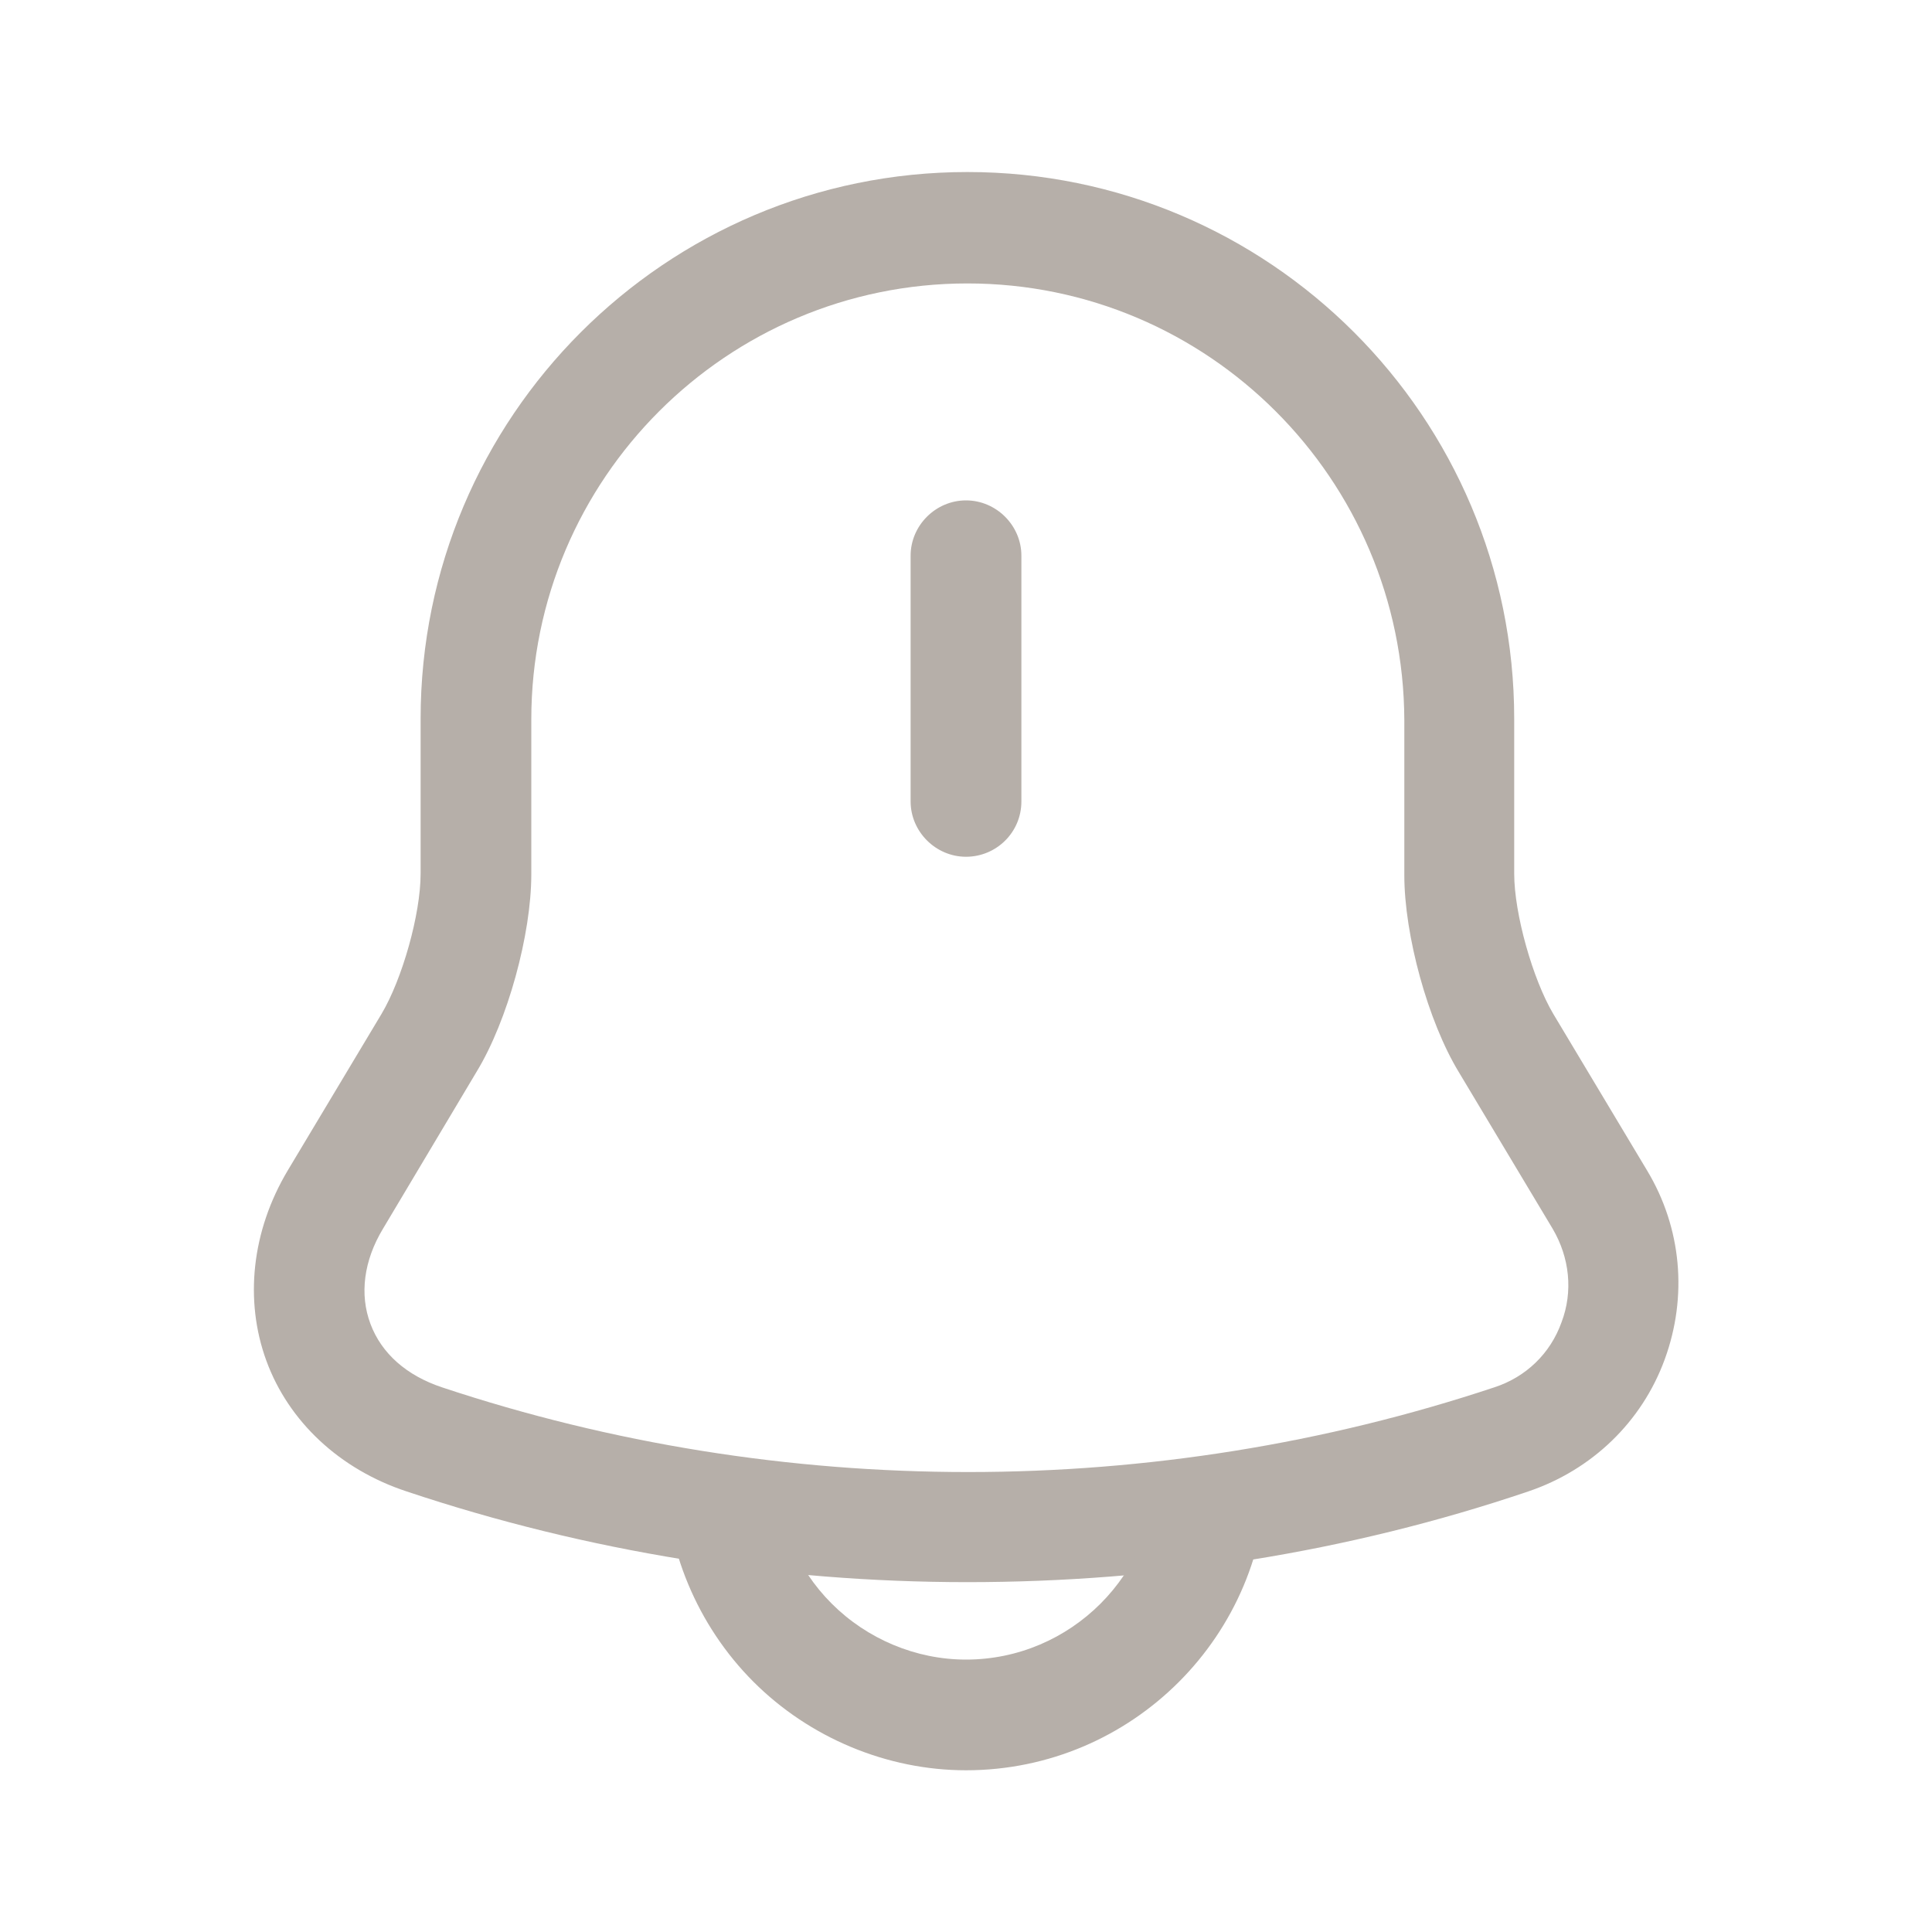 <svg width="24" height="24" viewBox="0 0 24 24" fill="none" xmlns="http://www.w3.org/2000/svg">
<path d="M12 10.643C11.624 10.643 11.312 10.331 11.312 9.956V6.903C11.312 6.527 11.624 6.216 12 6.216C12.376 6.216 12.688 6.527 12.688 6.903V9.956C12.688 10.341 12.376 10.643 12 10.643Z" fill="#B6AFA9"/>
<path d="M12.018 19.654C9.653 19.654 7.297 19.278 5.051 18.527C4.217 18.252 3.584 17.656 3.309 16.904C3.034 16.153 3.126 15.291 3.575 14.539L4.739 12.596C4.996 12.165 5.225 11.358 5.225 10.854V8.929C5.225 5.18 8.269 2.137 12.018 2.137C15.767 2.137 18.81 5.18 18.81 8.929V10.854C18.81 11.349 19.04 12.165 19.296 12.596L20.46 14.539C20.891 15.254 20.965 16.107 20.68 16.886C20.396 17.665 19.773 18.261 18.985 18.527C16.739 19.288 14.383 19.654 12.018 19.654ZM12.018 3.521C9.029 3.521 6.6 5.95 6.6 8.938V10.863C6.6 11.606 6.307 12.678 5.922 13.311L4.758 15.263C4.519 15.658 4.464 16.079 4.602 16.446C4.739 16.813 5.051 17.088 5.491 17.234C9.708 18.637 14.346 18.637 18.563 17.234C18.957 17.106 19.259 16.813 19.397 16.428C19.544 16.043 19.498 15.621 19.287 15.263L18.123 13.32C17.738 12.688 17.445 11.615 17.445 10.873V8.948C17.435 5.95 15.006 3.521 12.018 3.521Z" fill="#B6AFA9"/>
<path d="M12 21.991C11.019 21.991 10.056 21.588 9.36 20.892C8.663 20.195 8.26 19.232 8.26 18.252H9.635C9.635 18.875 9.891 19.48 10.331 19.92C10.771 20.36 11.376 20.616 12 20.616C13.301 20.616 14.365 19.553 14.365 18.252H15.74C15.74 20.314 14.062 21.991 12 21.991Z" fill="#B6AFA9"/>
</svg>
